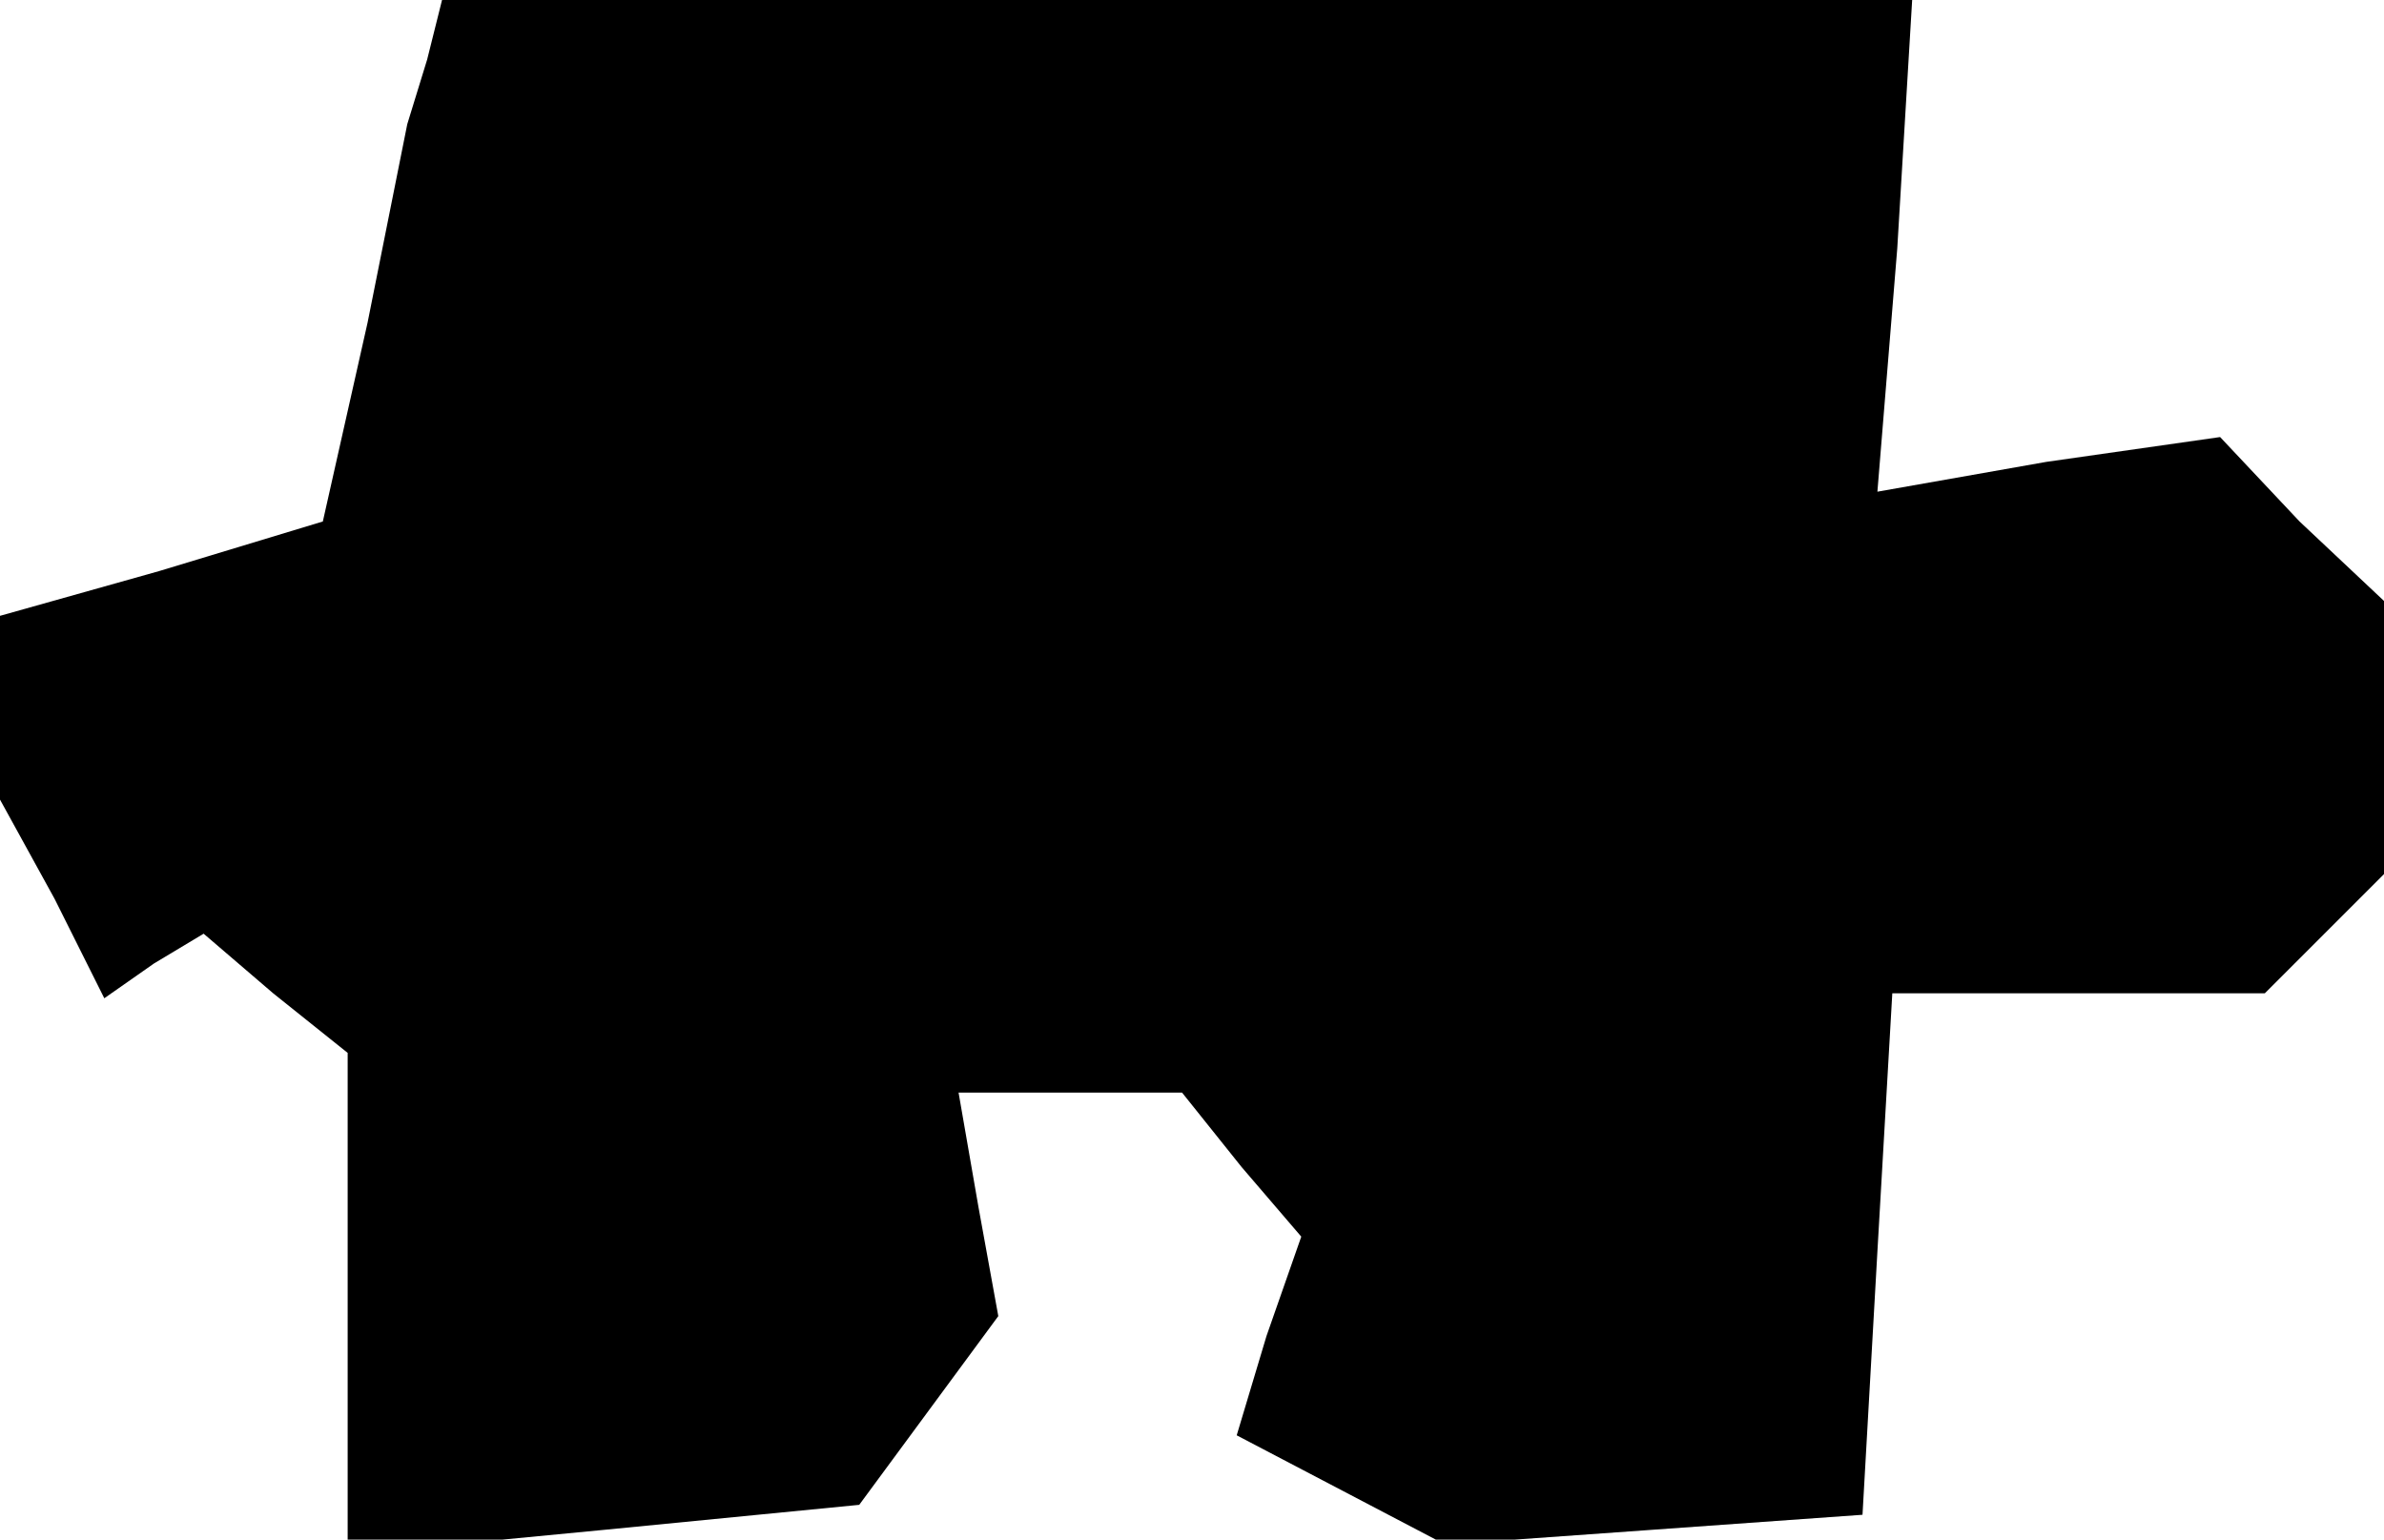 <?xml version="1.0" standalone="no"?>
<!DOCTYPE svg PUBLIC "-//W3C//DTD SVG 20010904//EN"
 "http://www.w3.org/TR/2001/REC-SVG-20010904/DTD/svg10.dtd">
<svg version="1.0" xmlns="http://www.w3.org/2000/svg"
 width="48pt" height="31pt" viewBox="0 0 48 31"
 preserveAspectRatio="xMidYMid meet">
<g transform="translate(0,31) scale(0.1,-0.1)"
fill="#000000" stroke="none">
<path d="M86 298 l-4 -13 -8 -40 -9 -40 -33 -10 -32 -9 0 -19 0 -18 11 -20 10
-20 10 7 10 6 14 -12 15 -12 0 -50 0 -51 52 5 51 5 14 19 14 19 -4 22 -4 23
22 0 23 0 12 -15 12 -14 -7 -20 -6 -20 21 -11 21 -11 42 3 42 3 3 53 3 52 38
0 37 0 12 12 12 12 0 27 0 28 -17 16 -16 17 -35 -5 -34 -6 4 49 3 50 -148 0
-148 0 -3 -12z"/>
</g>
</svg>
